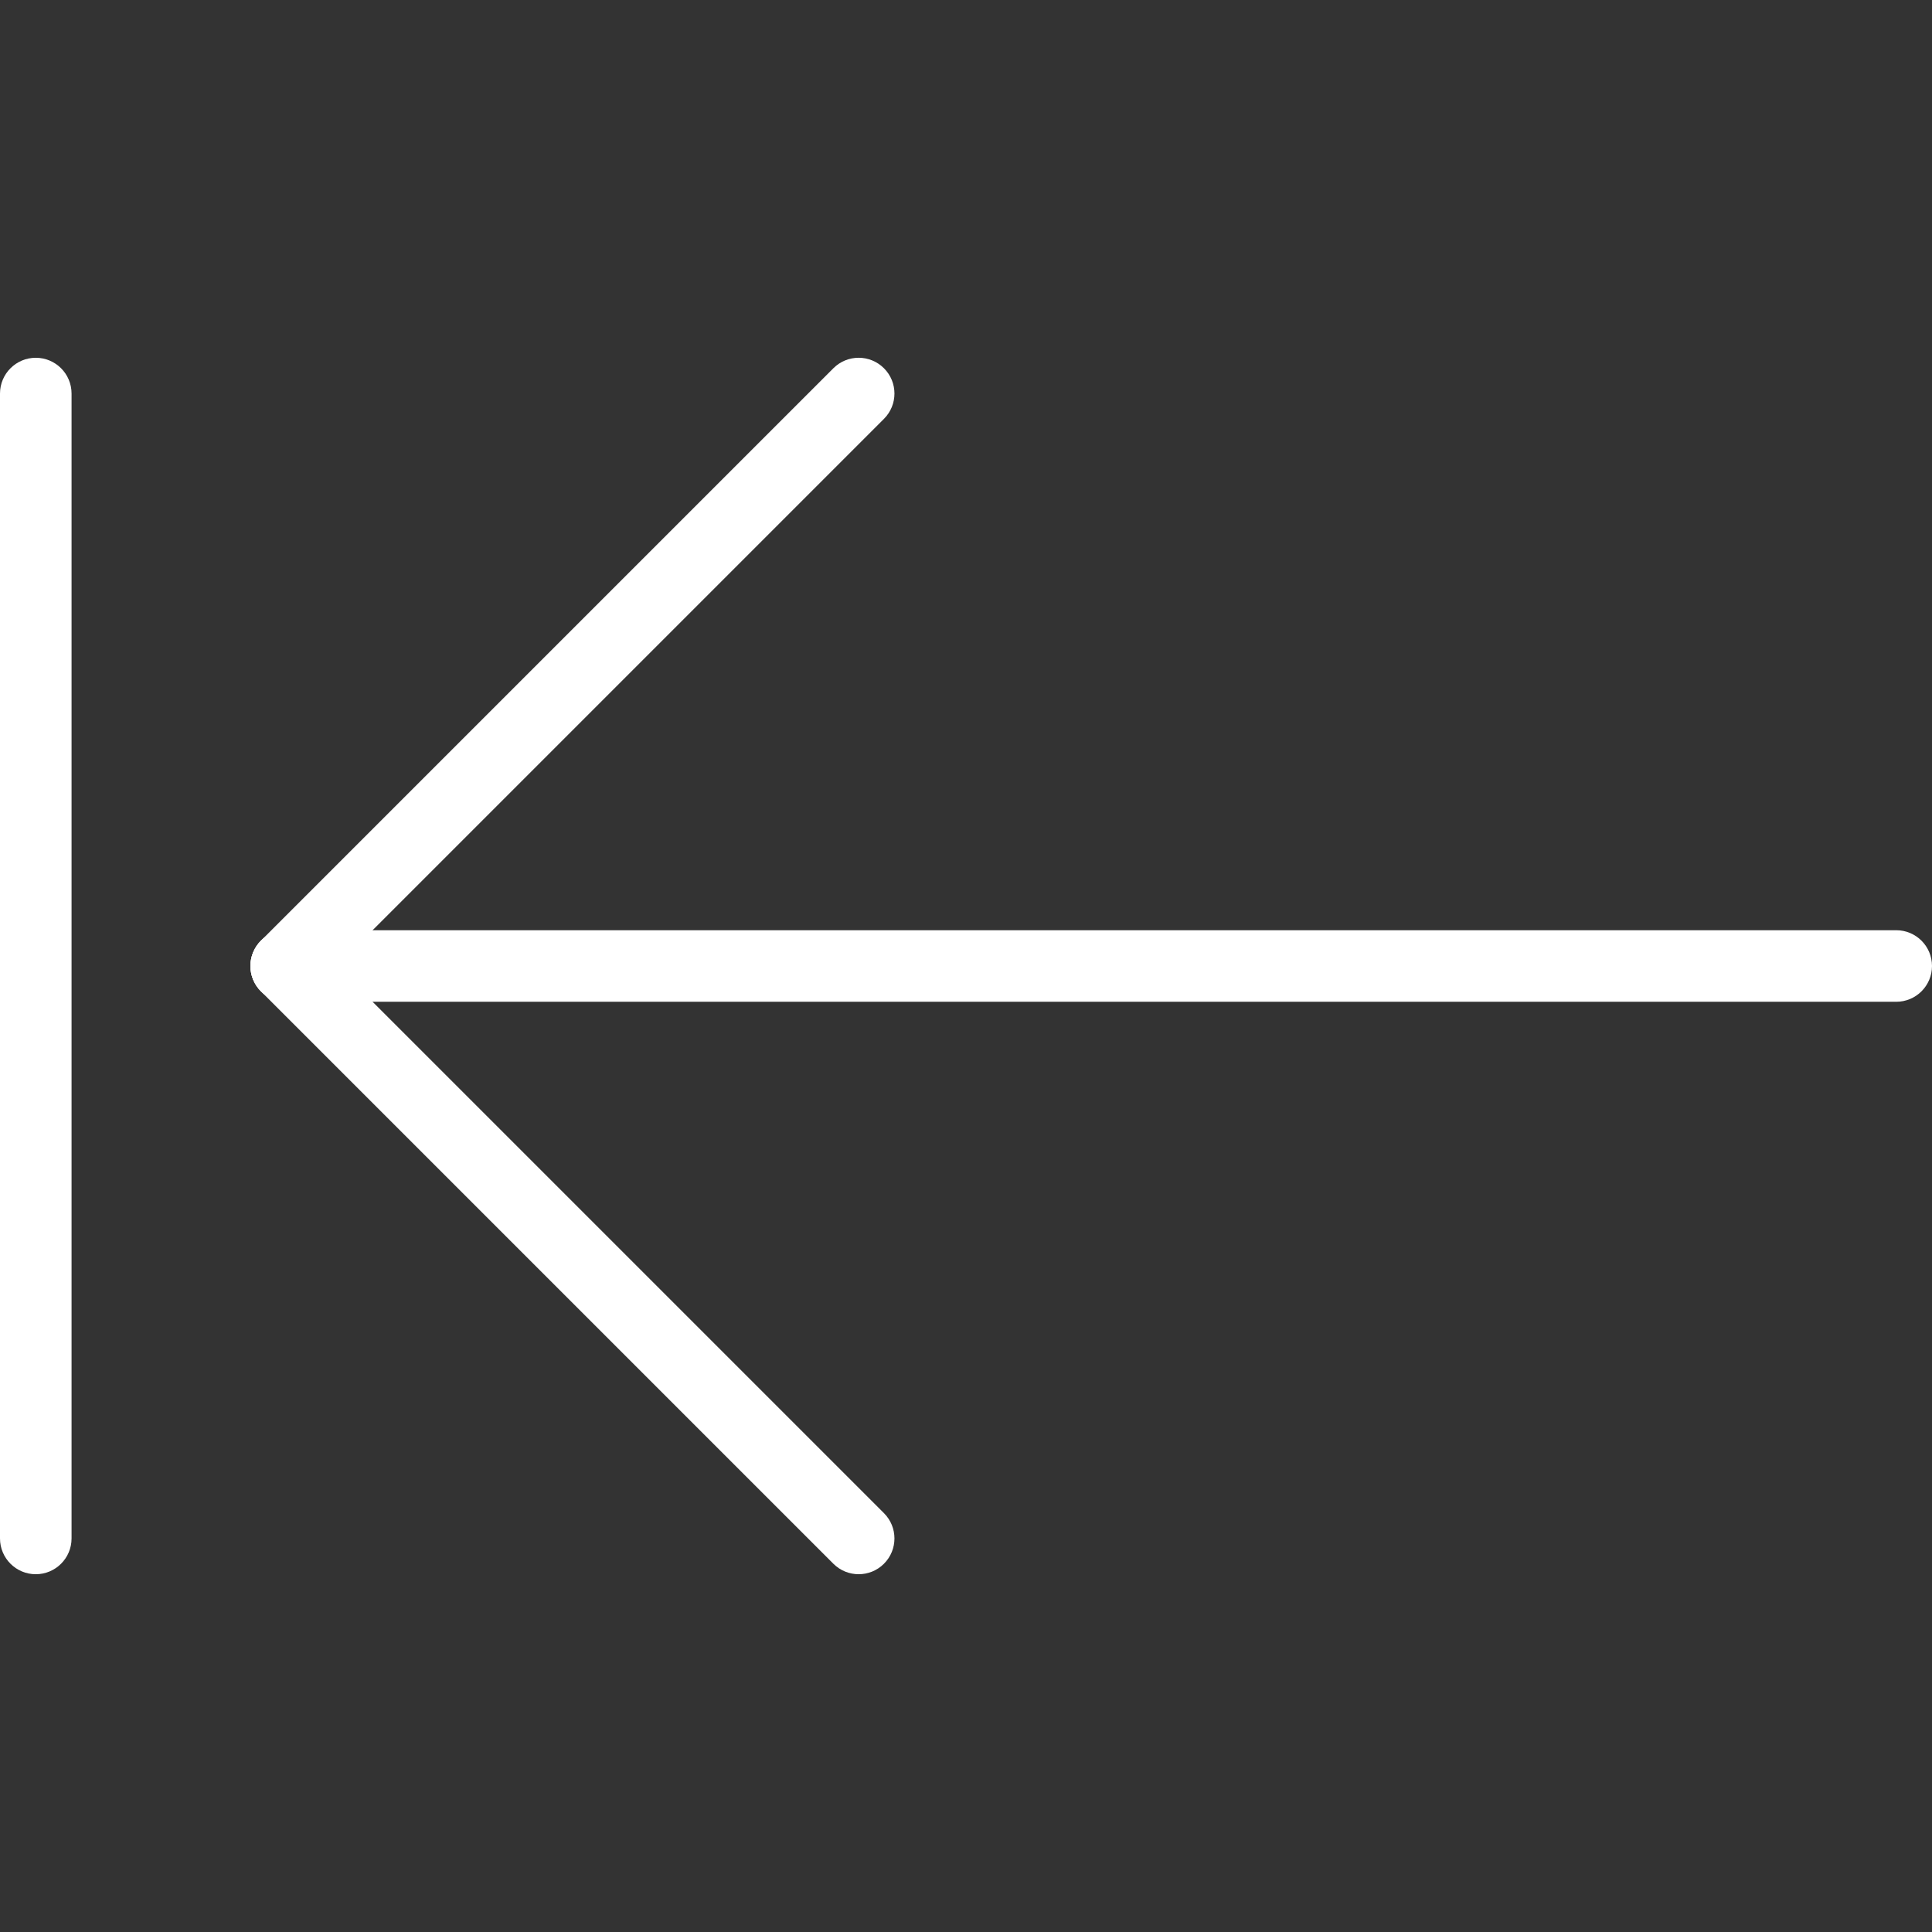 <?xml version="1.0"?>
<svg xmlns="http://www.w3.org/2000/svg" xmlns:xlink="http://www.w3.org/1999/xlink" version="1.1" id="Capa_1" x="0px" y="0px" viewBox="0 0 54 54" style="enable-background:new 0 0 54 54;" xml:space="preserve" width="512px" height="512px"><rect x="0" y="0" width="54" height="54" fill="#333333" stroke="none"/><g><g>
	<path d="M53,28H8c-0.552,0-1-0.448-1-1s0.448-1,1-1h45c0.553,0,1,0.448,1,1S53.553,28,53,28z" data-original="#57B0E3" class="active-path" data-old_color="#57B0E3" fill="#FFFFFF"/>
	<path d="M8,28c-0.256,0-0.512-0.098-0.707-0.293c-0.391-0.391-0.391-1.023,0-1.414l16-16   c0.391-0.391,1.023-0.391,1.414,0s0.391,1.023,0,1.414l-16,16C8.512,27.902,8.256,28,8,28z" data-original="#57B0E3" class="active-path" data-old_color="#57B0E3" fill="#FFFFFF"/>
	<path d="M24,44c-0.256,0-0.512-0.098-0.707-0.293l-16-16c-0.391-0.391-0.391-1.023,0-1.414   s1.023-0.391,1.414,0l16,16c0.391,0.391,0.391,1.023,0,1.414C24.512,43.902,24.256,44,24,44z" data-original="#57B0E3" class="active-path" data-old_color="#57B0E3" fill="#FFFFFF"/>
	<path d="M1,44c-0.552,0-1-0.448-1-1V11c0-0.552,0.448-1,1-1s1,0.448,1,1v32C2,43.552,1.552,44,1,44z" data-original="#57B0E3" class="active-path" data-old_color="#57B0E3" fill="#FFFFFF"/>
</g></g> </svg>
